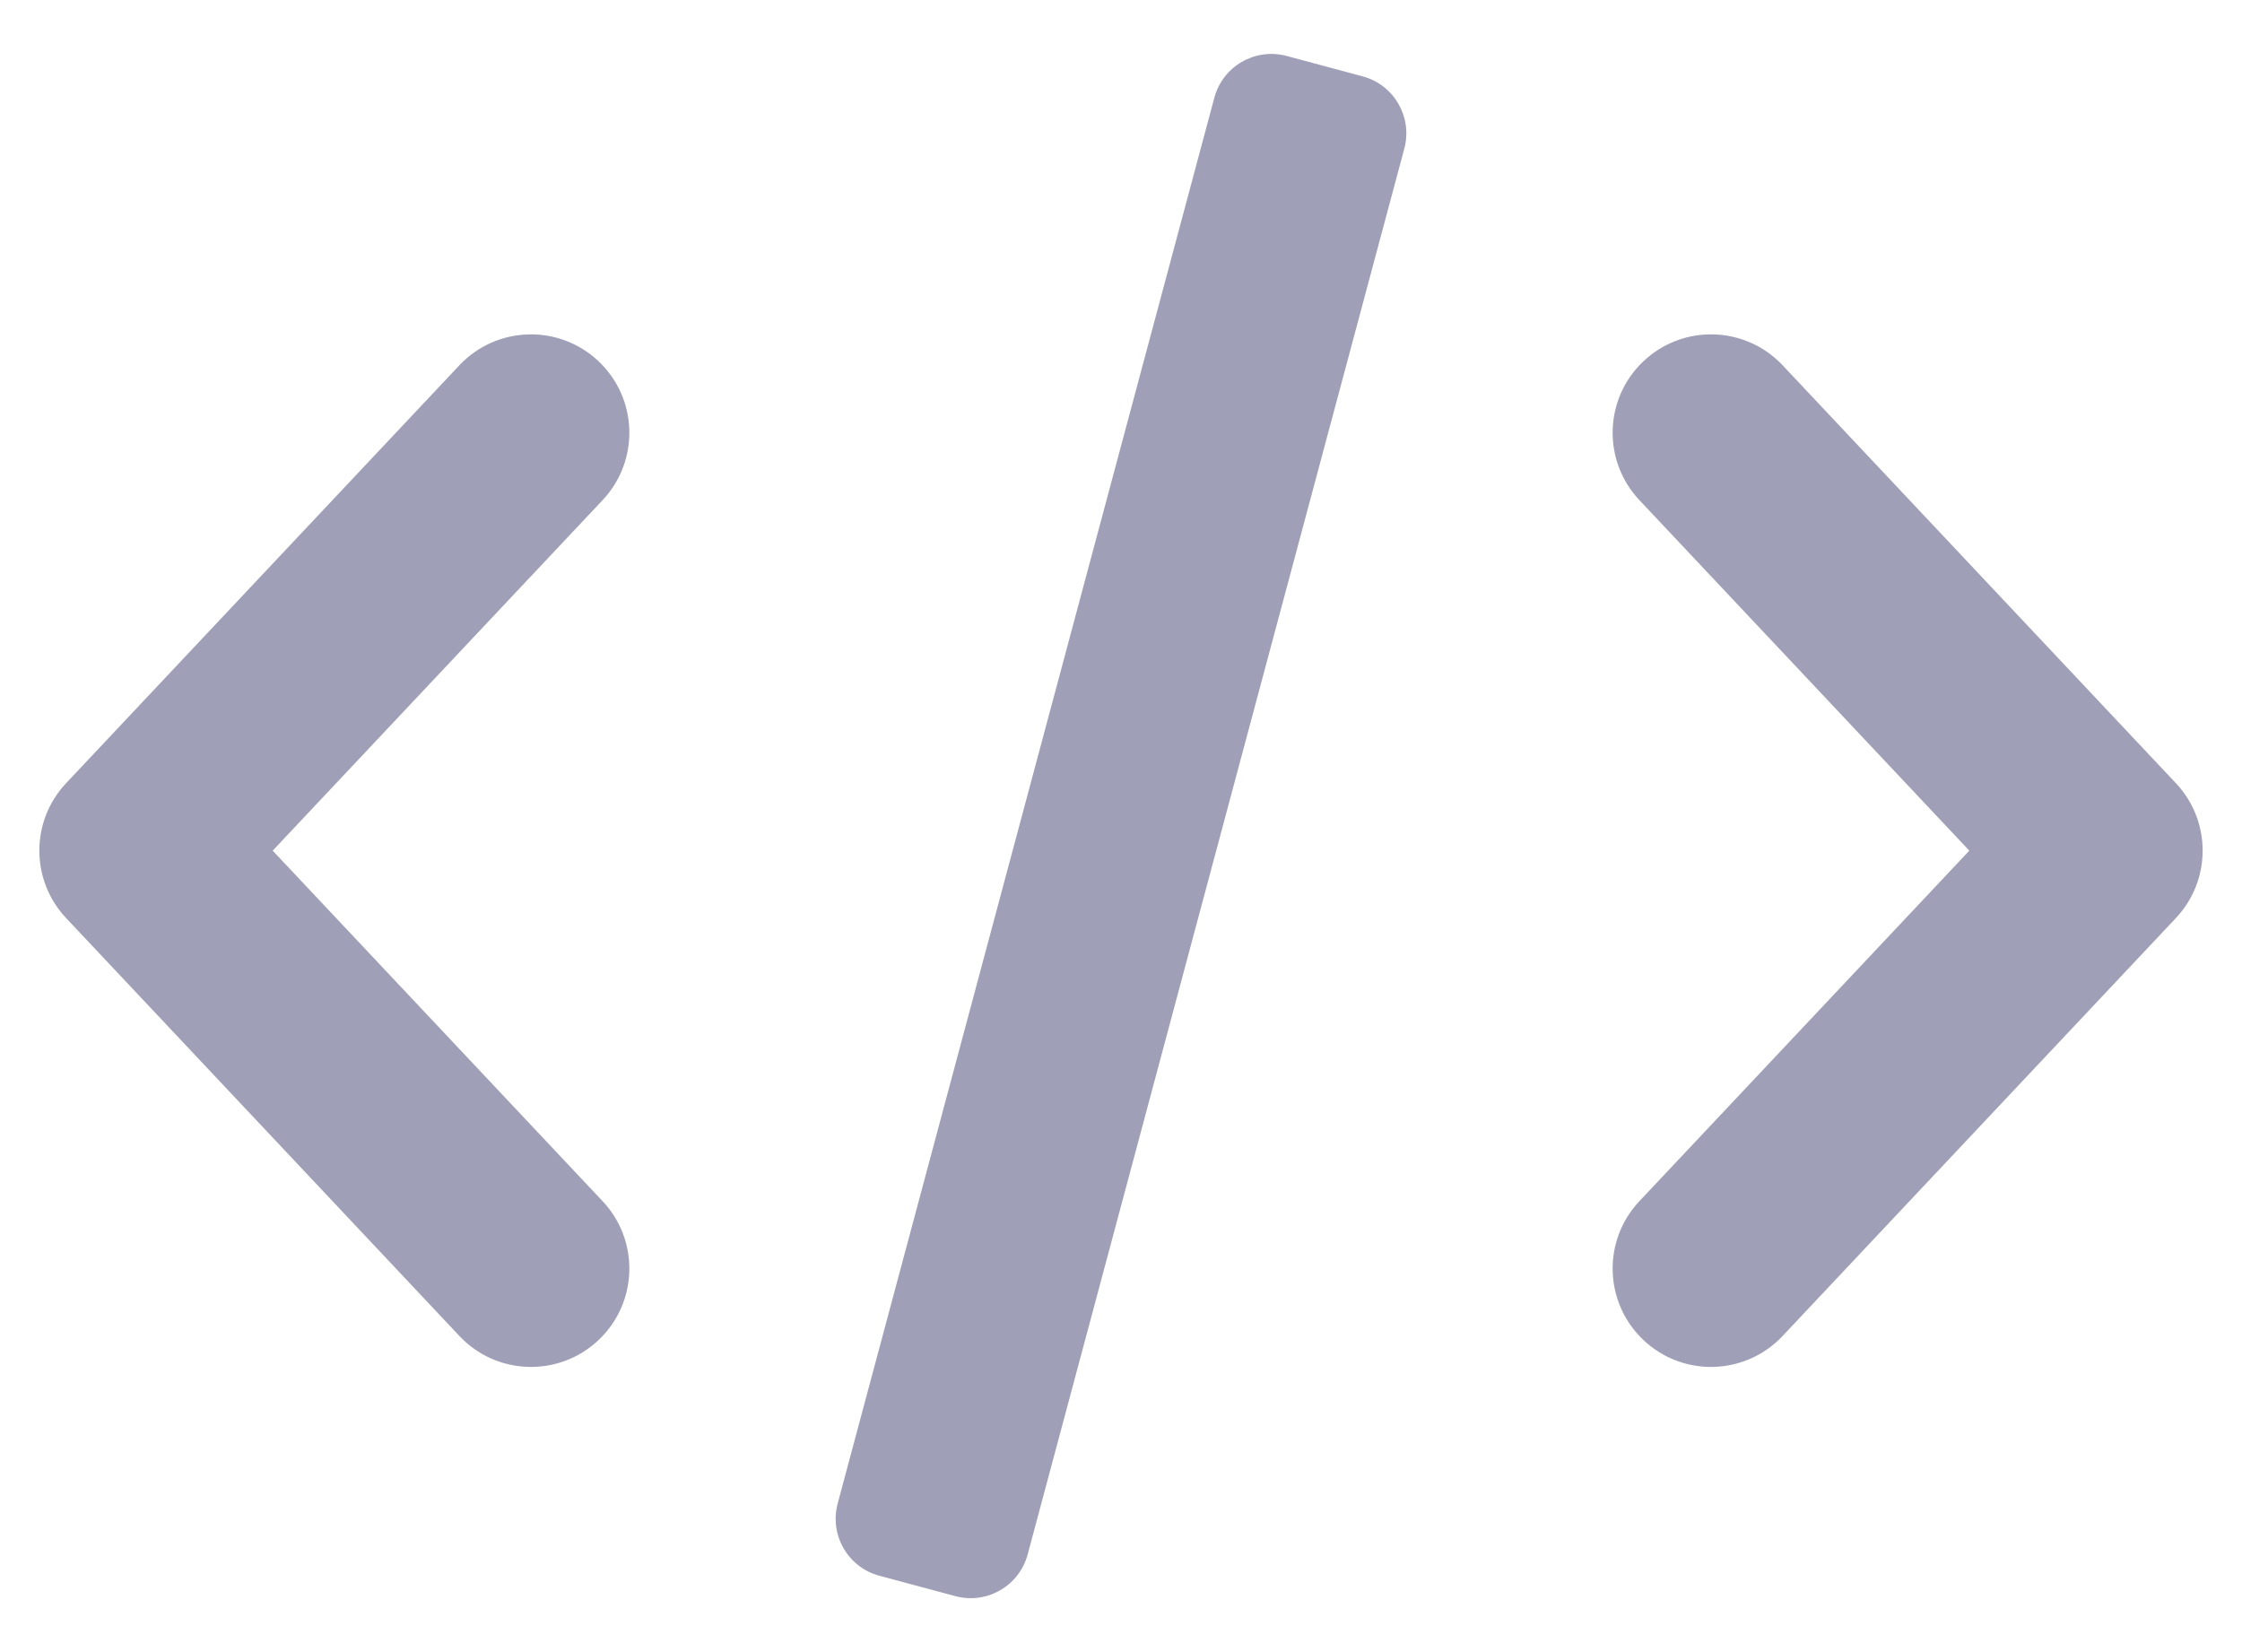 <svg width="38" height="28" viewBox="0 0 38 28" fill="none" xmlns="http://www.w3.org/2000/svg">
<path fill-rule="evenodd" clip-rule="evenodd" d="M10.142 6.12C10.813 6.751 10.845 7.805 10.214 8.476L4.622 14.417L10.214 20.358C10.845 21.028 10.813 22.083 10.142 22.714C9.472 23.345 8.417 23.313 7.786 22.642L1.12 15.559C0.516 14.917 0.516 13.916 1.12 13.274L7.786 6.191C8.417 5.521 9.472 5.489 10.142 6.12ZM27.858 6.12C27.187 6.751 27.155 7.805 27.786 8.476L33.378 14.417L27.786 20.358C27.155 21.028 27.187 22.083 27.858 22.714C28.528 23.345 29.583 23.313 30.214 22.642L36.88 15.559C37.484 14.917 37.484 13.916 36.88 13.274L30.214 6.191C29.583 5.521 28.528 5.489 27.858 6.12Z" fill="#9F9FB7"/>
<path fill-rule="evenodd" clip-rule="evenodd" d="M20.582 1.656C20.725 1.122 21.273 0.806 21.807 0.948L23.095 1.294C23.628 1.436 23.945 1.985 23.802 2.518L17.418 26.345C17.275 26.878 16.727 27.195 16.193 27.052L14.905 26.706C14.372 26.564 14.055 26.015 14.198 25.482L20.582 1.656Z" fill="#9F9FB7"/>
</svg>

